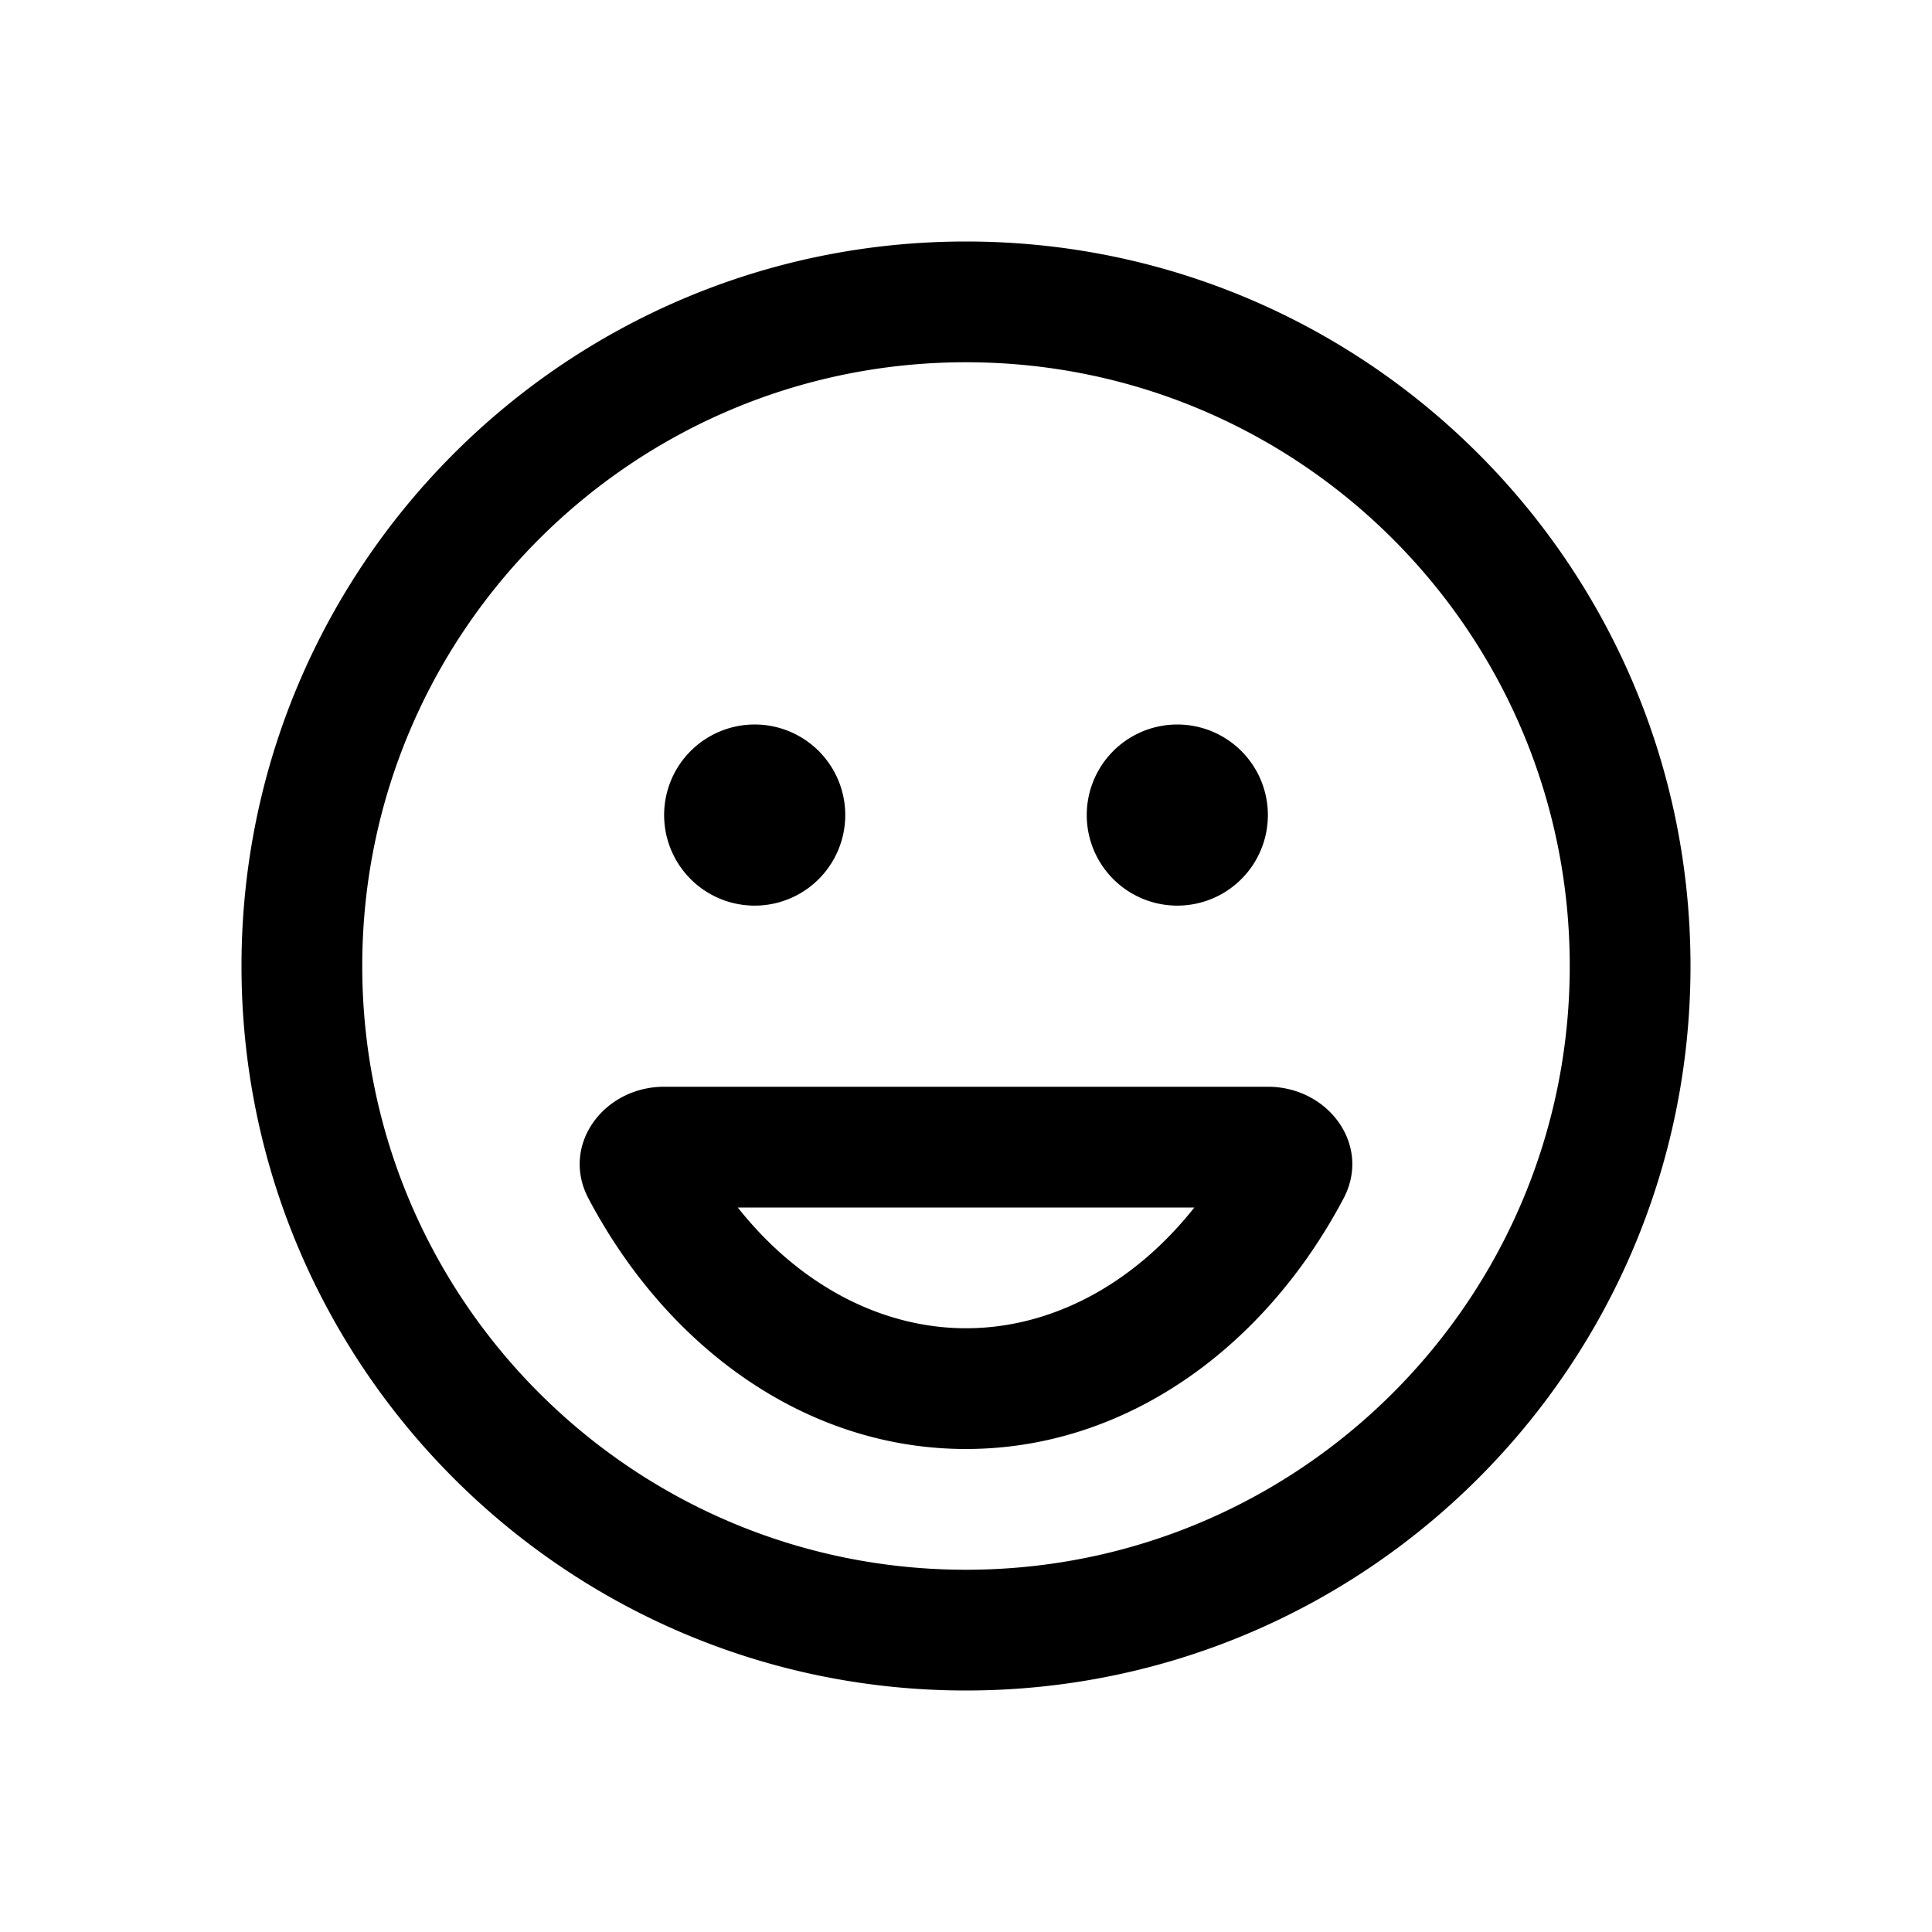 <svg xmlns="http://www.w3.org/2000/svg" width="32" height="32" viewBox="0 0 32 32"><path fill="currentColor" fill-rule="evenodd" d="M16 26c5.523 0 10-4.477 10-10S21.523 6 16 6 6 10.477 6 16s4.477 10 10 10m0 2c6.627 0 12-5.373 12-12S22.627 4 16 4 4 9.373 4 16s5.373 12 12 12m-2-14.5a1.5 1.5 0 11-3 0 1.5 1.5 0 013 0m5.5 1.5a1.5 1.5 0 100-3 1.5 1.5 0 000 3m.281 5H12.22c1.031 1.302 2.4 2 3.781 2s2.75-.698 3.781-2M16 24c2.626 0 4.933-1.654 6.253-4.149C22.72 18.967 22 18 21 18H11c-1 0-1.72.967-1.253 1.851C11.067 22.347 13.374 24 16 24" clip-rule="evenodd"/></svg>